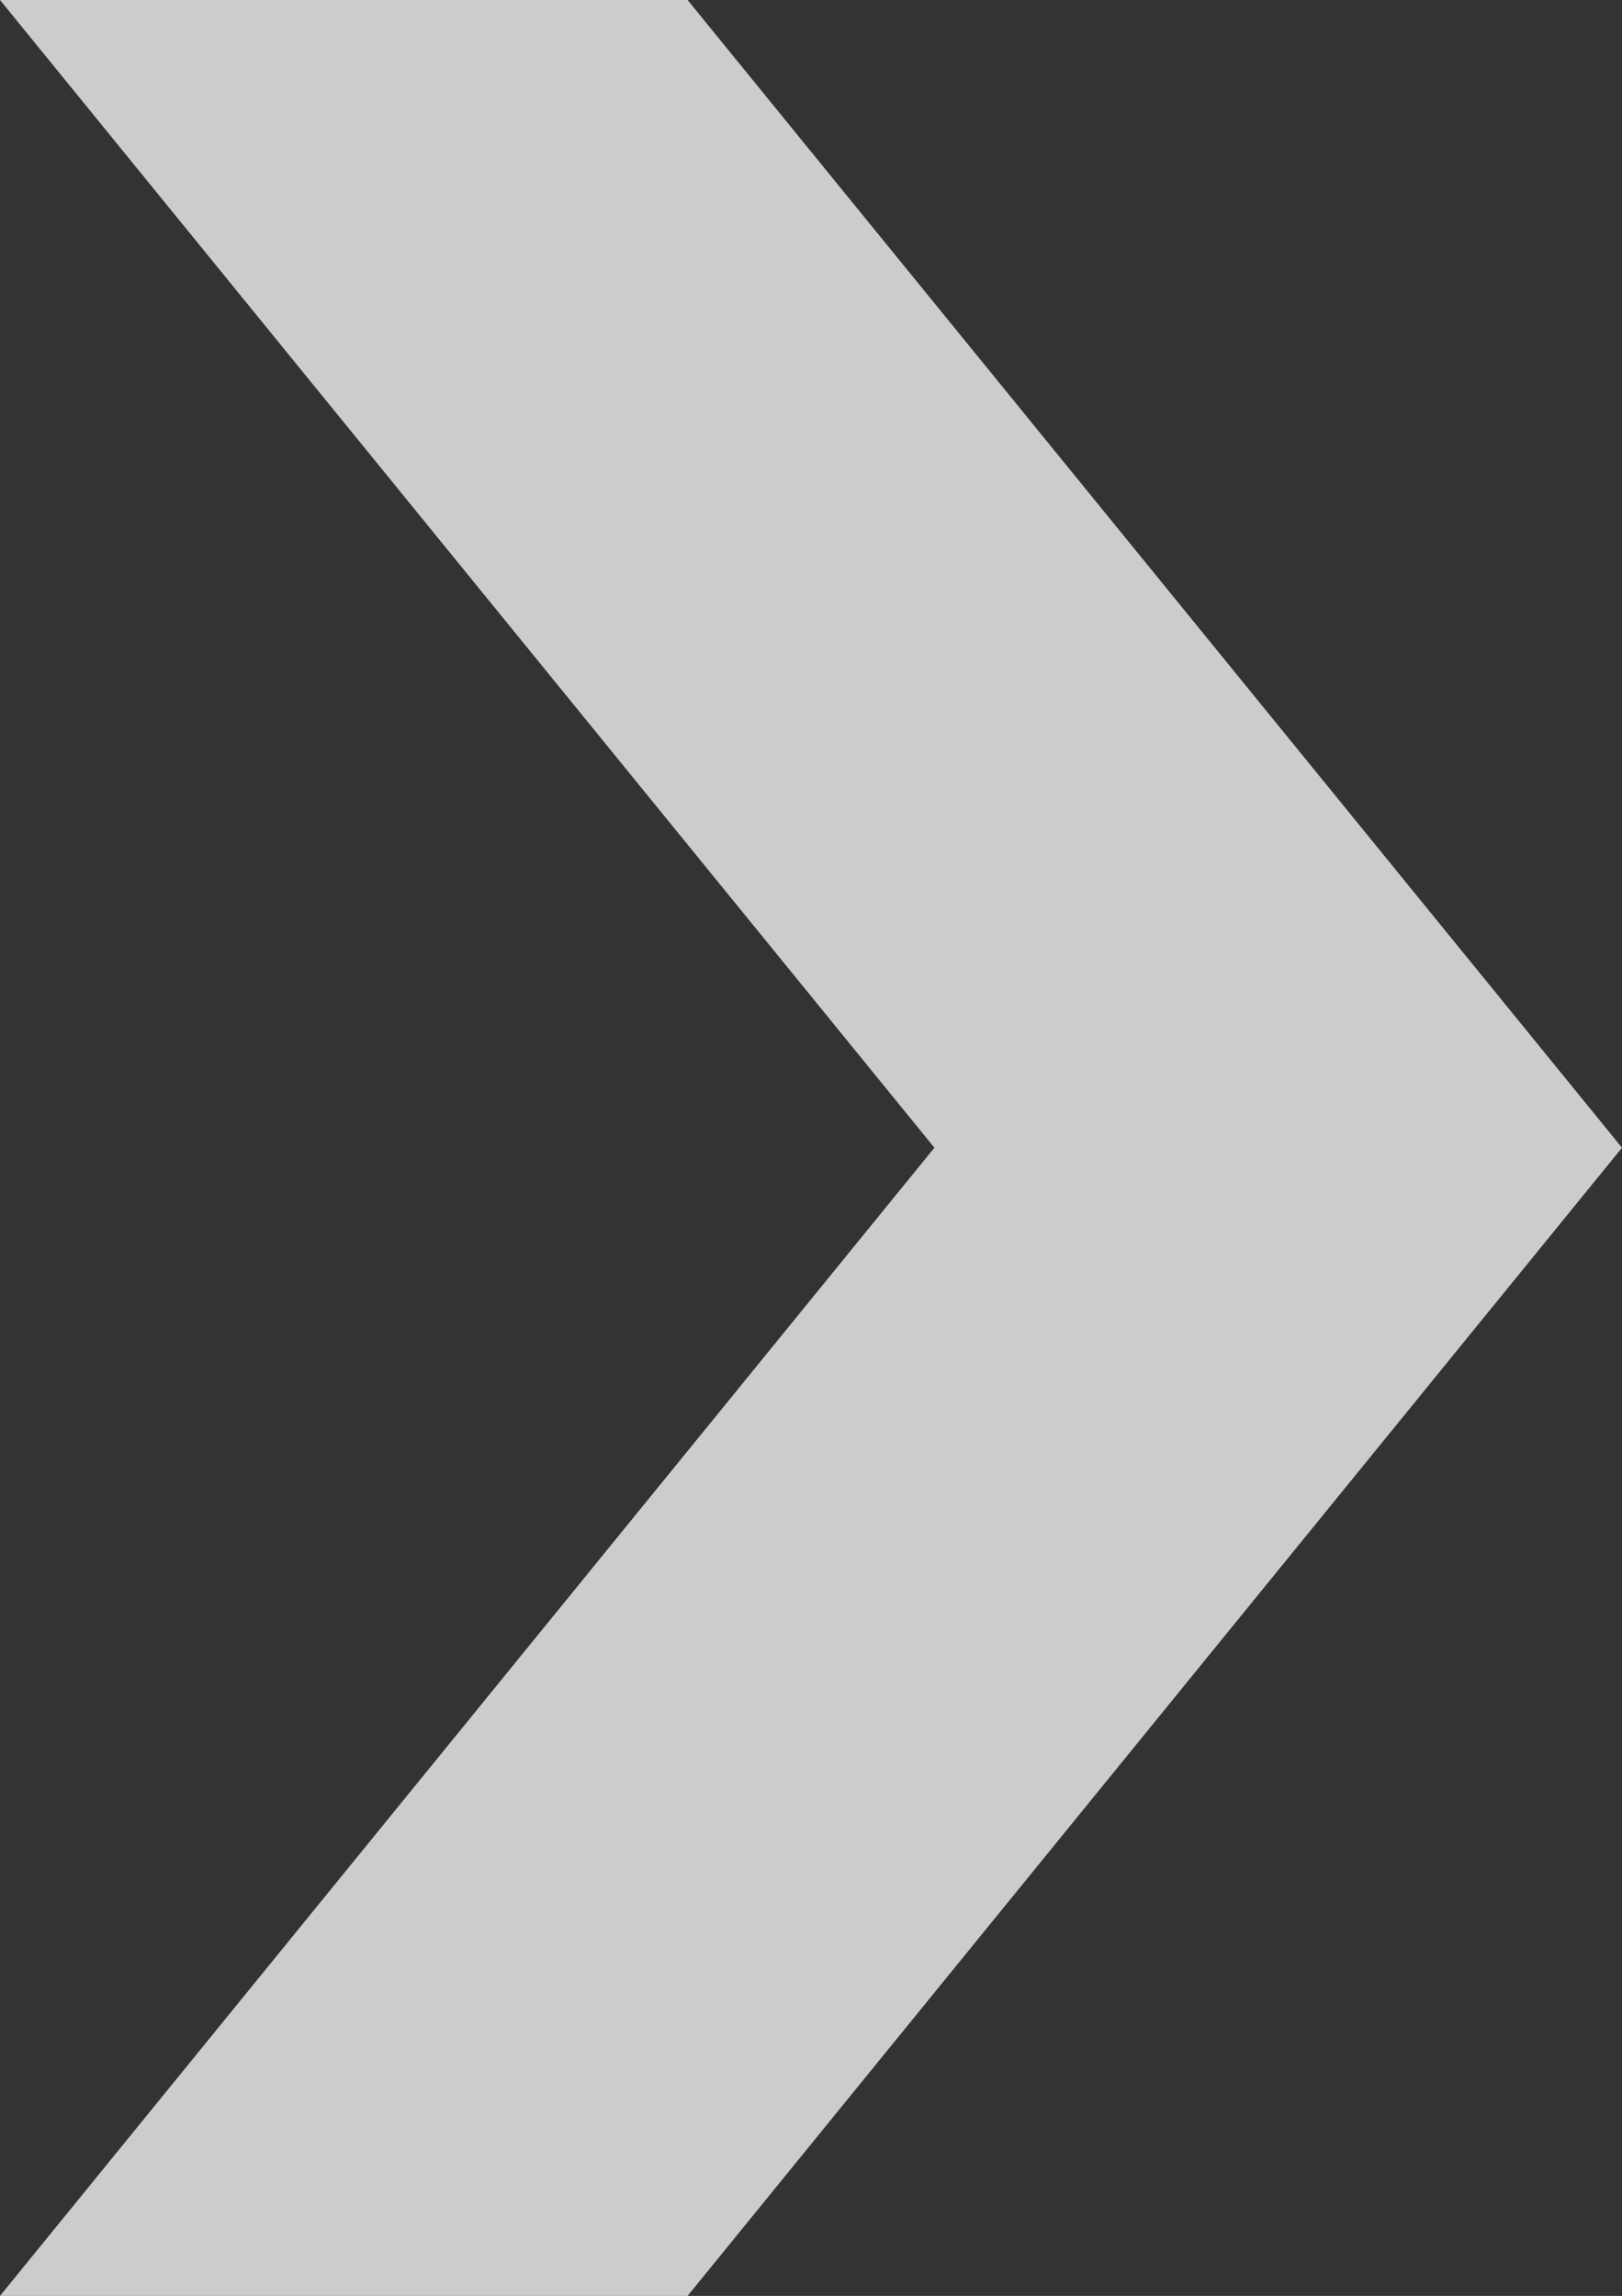 <svg id="Capa_1" data-name="Capa 1" xmlns="http://www.w3.org/2000/svg" viewBox="0 0 36.47 51.61"><rect x="0" y="0" width="36.47" height="51.61" fill="#333333" stroke="none"/><defs><style>.cls-1{fill:#fff;opacity:0.75;}</style></defs><polygon class="cls-1" points="15.46 0 0 0 21.01 25.8 0 51.61 15.46 51.61 36.47 25.8 15.46 0"/></svg>